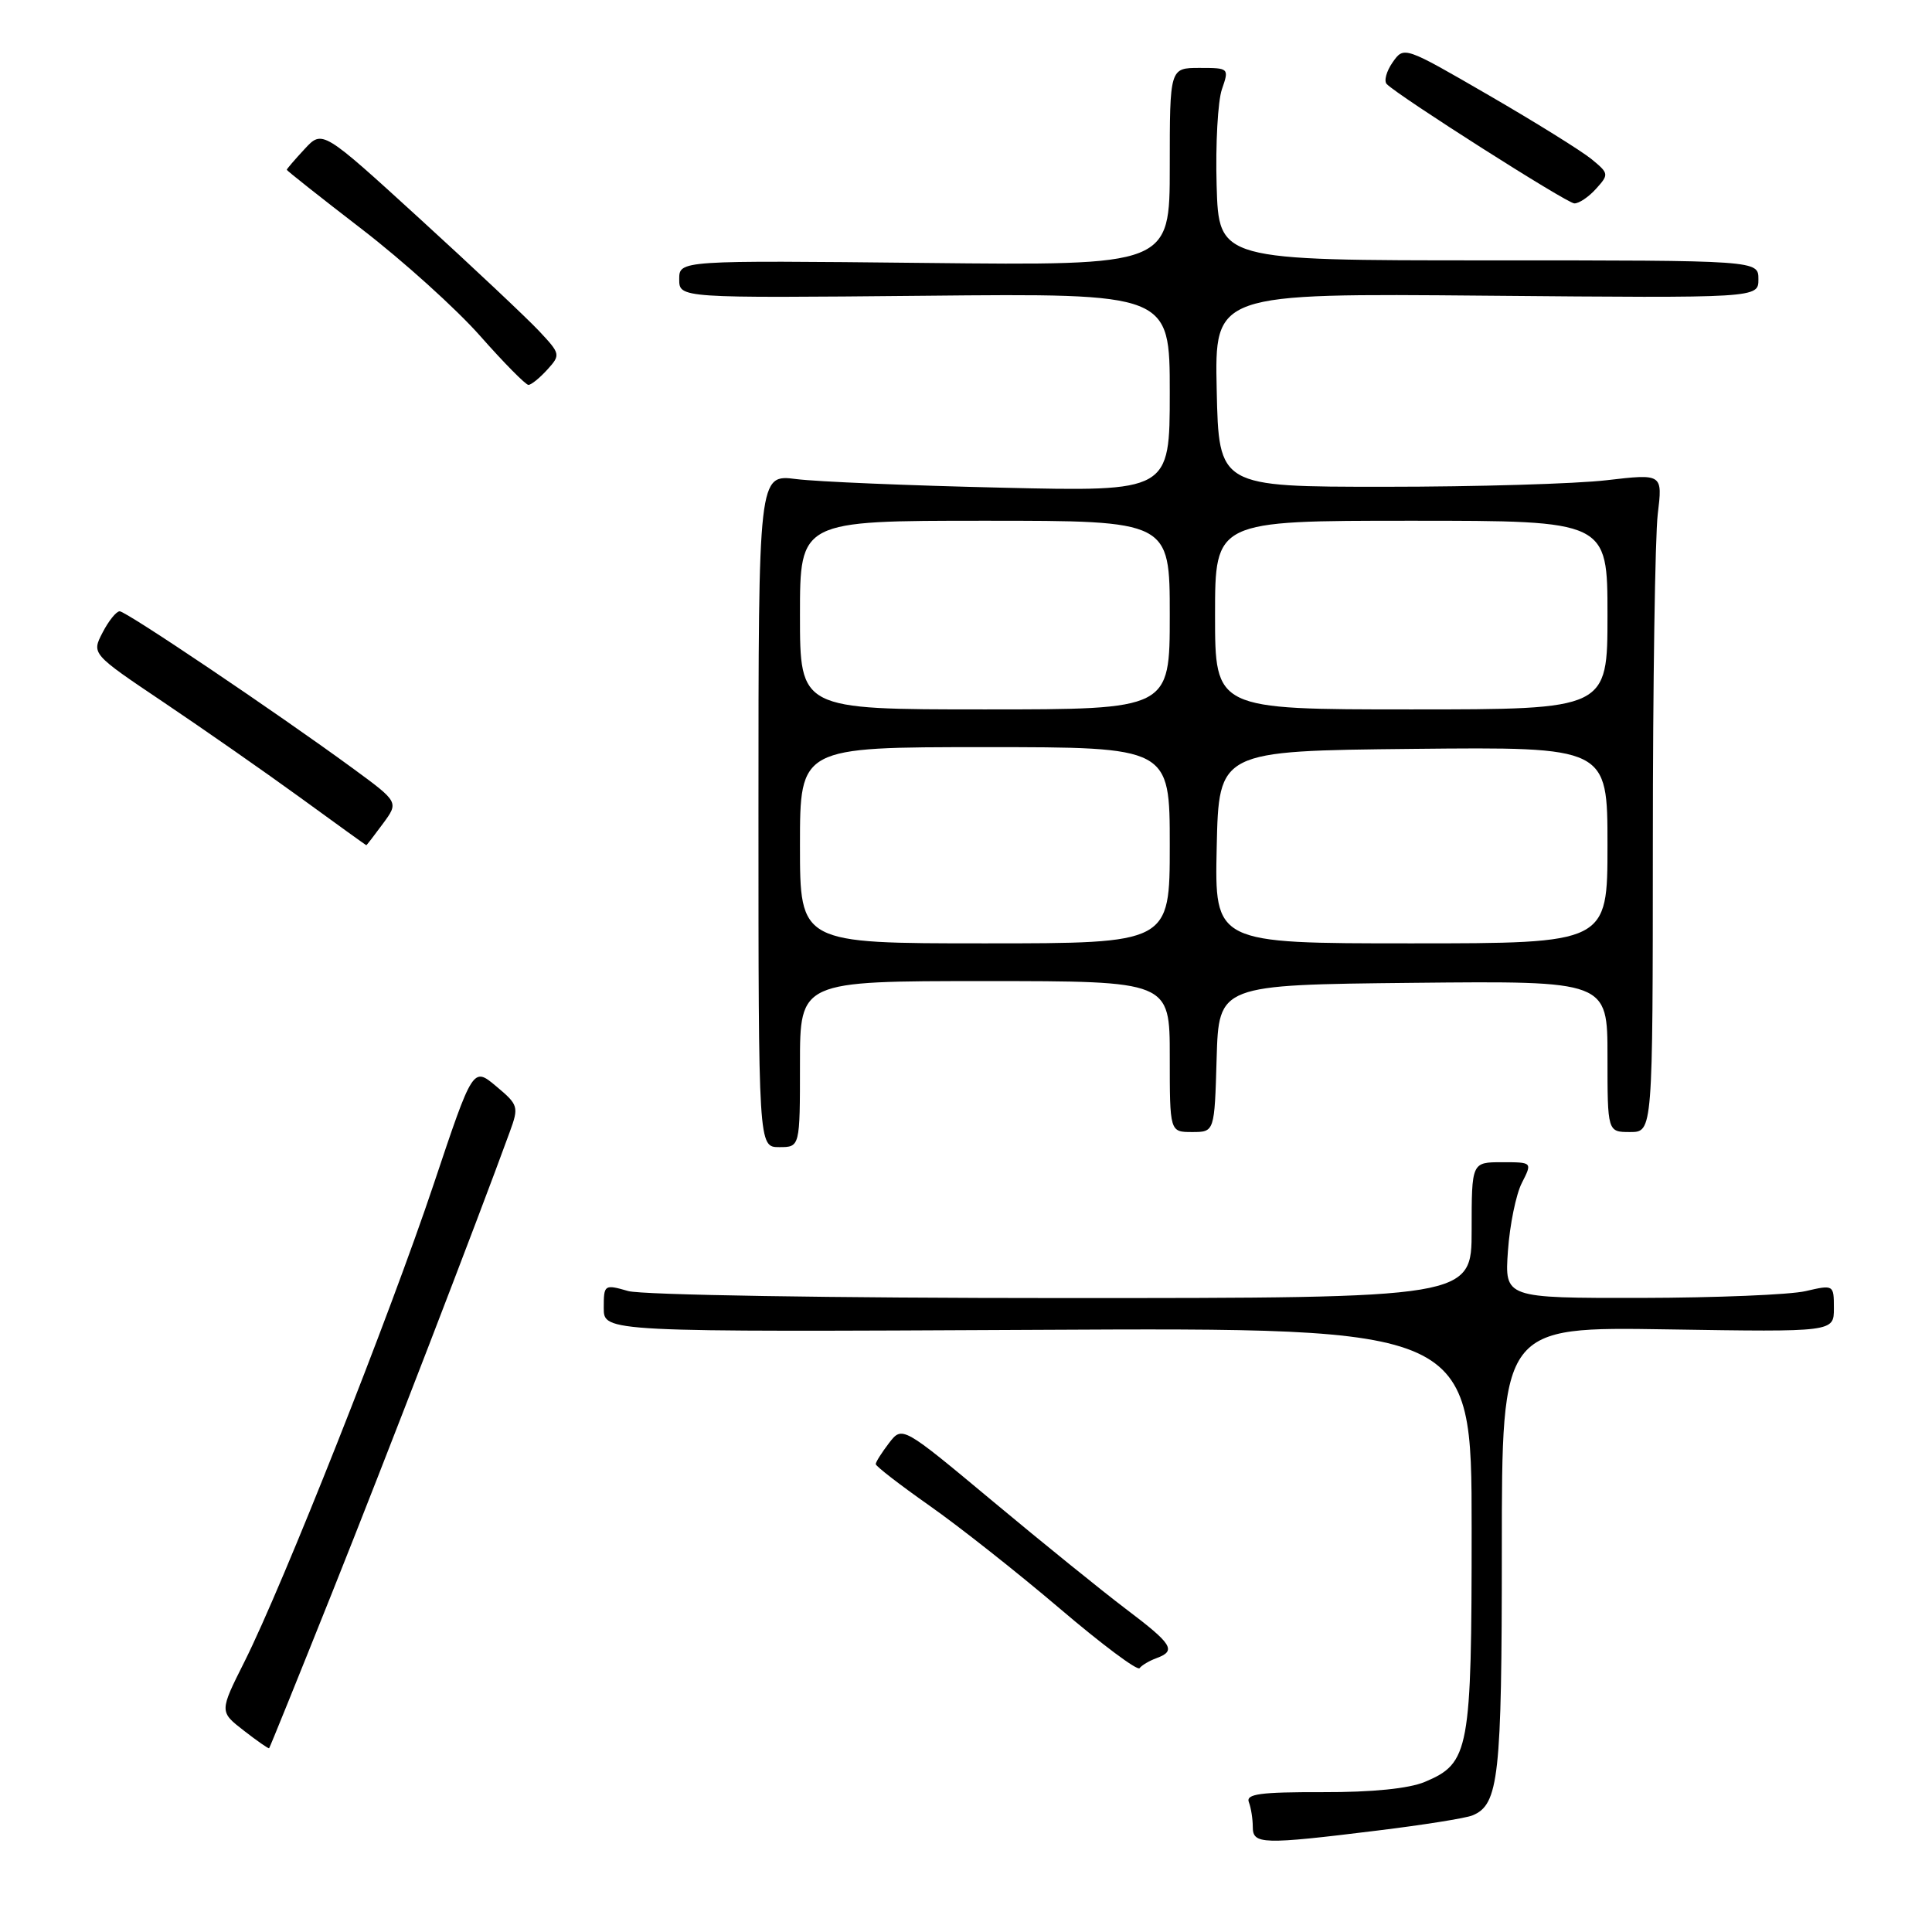 <?xml version="1.0" encoding="UTF-8" standalone="no"?>
<!DOCTYPE svg PUBLIC "-//W3C//DTD SVG 1.1//EN" "http://www.w3.org/Graphics/SVG/1.1/DTD/svg11.dtd" >
<svg xmlns="http://www.w3.org/2000/svg" xmlns:xlink="http://www.w3.org/1999/xlink" version="1.1" viewBox="0 0 256 256">
 <g >
 <path fill="currentColor"
d=" M 182.50 242.56 C 188.55 241.82 194.23 240.92 195.11 240.55 C 198.60 239.12 199.00 235.48 199.00 205.36 C 199.00 175.80 199.00 175.80 221.00 176.15 C 243.00 176.50 243.00 176.50 243.00 173.36 C 243.00 170.23 242.97 170.22 239.25 171.08 C 237.19 171.56 227.37 171.96 217.44 171.98 C 199.37 172.00 199.37 172.00 199.81 165.75 C 200.05 162.31 200.88 158.26 201.65 156.75 C 203.05 154.00 203.05 154.00 199.03 154.00 C 195.00 154.00 195.00 154.00 195.00 163.00 C 195.00 172.00 195.00 172.00 140.74 172.00 C 110.28 172.00 85.06 171.59 83.24 171.07 C 80.07 170.16 80.00 170.21 80.00 173.32 C 80.00 176.50 80.00 176.50 137.50 176.21 C 195.00 175.92 195.00 175.92 195.00 202.51 C 195.00 232.02 194.71 233.62 188.80 236.11 C 186.68 237.00 181.81 237.49 175.23 237.47 C 166.97 237.45 165.06 237.71 165.48 238.80 C 165.77 239.55 166.00 241.03 166.00 242.08 C 166.00 244.40 167.23 244.44 182.50 242.56 Z  M 44.02 211.00 C 51.04 193.44 63.30 161.65 67.54 150.00 C 68.77 146.64 68.69 146.40 65.74 143.93 C 62.67 141.36 62.67 141.36 57.46 156.93 C 51.63 174.34 37.51 209.97 32.41 220.15 C 29.07 226.80 29.07 226.80 32.29 229.30 C 34.05 230.67 35.57 231.73 35.66 231.65 C 35.75 231.57 39.51 222.28 44.02 211.00 Z  M 153.25 219.71 C 155.91 218.73 155.37 217.87 149.19 213.20 C 146.06 210.83 138.11 204.40 131.53 198.91 C 119.56 188.93 119.56 188.93 117.80 191.21 C 116.84 192.47 116.04 193.72 116.04 194.00 C 116.04 194.28 119.24 196.75 123.15 199.50 C 127.07 202.25 134.83 208.38 140.39 213.11 C 145.95 217.85 150.72 221.42 151.00 221.04 C 151.28 220.66 152.29 220.06 153.25 219.71 Z  M 106.00 141.00 C 106.00 130.00 106.00 130.00 130.50 130.00 C 155.00 130.00 155.00 130.00 155.00 140.00 C 155.00 150.00 155.00 150.00 157.96 150.00 C 160.93 150.00 160.93 150.00 161.21 140.25 C 161.50 130.50 161.50 130.50 187.25 130.23 C 213.00 129.97 213.00 129.97 213.00 139.98 C 213.00 150.00 213.00 150.00 216.00 150.00 C 219.00 150.00 219.00 150.00 219.01 111.75 C 219.01 90.71 219.31 71.08 219.66 68.13 C 220.31 62.77 220.31 62.77 212.90 63.63 C 208.83 64.11 195.60 64.50 183.50 64.50 C 161.50 64.50 161.50 64.50 161.22 51.68 C 160.94 38.86 160.94 38.86 196.97 39.18 C 233.00 39.50 233.00 39.50 233.00 37.00 C 233.00 34.50 233.00 34.50 197.25 34.50 C 161.50 34.50 161.50 34.50 161.21 24.58 C 161.05 19.12 161.37 13.39 161.91 11.83 C 162.88 9.03 162.85 9.00 158.95 9.00 C 155.00 9.00 155.00 9.00 155.00 22.09 C 155.00 35.19 155.00 35.19 122.50 34.84 C 90.00 34.50 90.00 34.50 90.00 37.00 C 90.00 39.50 90.00 39.50 122.50 39.19 C 155.00 38.87 155.00 38.87 155.00 52.01 C 155.00 65.14 155.00 65.14 132.75 64.62 C 120.51 64.34 108.25 63.83 105.50 63.48 C 100.50 62.84 100.50 62.84 100.50 107.42 C 100.50 152.00 100.50 152.00 103.25 152.00 C 106.00 152.00 106.00 152.00 106.00 141.00 Z  M 50.74 109.14 C 52.85 106.28 52.85 106.28 46.68 101.76 C 36.56 94.36 16.72 81.00 15.86 81.00 C 15.41 81.00 14.39 82.27 13.59 83.82 C 12.13 86.64 12.13 86.64 21.70 93.07 C 26.96 96.61 35.14 102.31 39.87 105.75 C 44.59 109.19 48.50 112.00 48.54 112.00 C 48.59 112.00 49.58 110.71 50.74 109.14 Z  M 72.52 48.98 C 74.30 47.02 74.27 46.89 71.42 43.85 C 69.81 42.14 62.70 35.44 55.61 28.97 C 42.72 17.20 42.72 17.20 40.36 19.75 C 39.06 21.15 38.00 22.38 38.00 22.50 C 38.00 22.61 42.47 26.15 47.94 30.36 C 53.41 34.57 60.46 40.93 63.62 44.51 C 66.77 48.08 69.66 51.00 70.02 51.00 C 70.39 51.00 71.51 50.09 72.52 48.98 Z  M 211.48 25.02 C 213.21 23.11 213.19 22.98 210.89 21.09 C 209.57 20.01 203.45 16.20 197.27 12.62 C 186.05 6.12 186.04 6.11 184.53 8.26 C 183.70 9.45 183.35 10.75 183.76 11.15 C 185.46 12.83 207.59 26.91 208.60 26.95 C 209.20 26.98 210.50 26.11 211.48 25.02 Z  M 106.00 112.00 C 106.00 99.00 106.00 99.00 130.50 99.00 C 155.00 99.00 155.00 99.00 155.00 112.00 C 155.00 125.00 155.00 125.00 130.50 125.00 C 106.00 125.00 106.00 125.00 106.00 112.00 Z  M 161.22 112.25 C 161.50 99.50 161.50 99.50 187.25 99.23 C 213.00 98.97 213.00 98.97 213.00 111.98 C 213.00 125.00 213.00 125.00 186.97 125.00 C 160.94 125.00 160.94 125.00 161.22 112.25 Z  M 106.00 81.50 C 106.00 69.00 106.00 69.00 130.50 69.00 C 155.00 69.00 155.00 69.00 155.00 81.50 C 155.00 94.00 155.00 94.00 130.50 94.00 C 106.00 94.00 106.00 94.00 106.00 81.50 Z  M 161.00 81.50 C 161.00 69.00 161.00 69.00 187.00 69.00 C 213.00 69.00 213.00 69.00 213.00 81.50 C 213.00 94.00 213.00 94.00 187.00 94.00 C 161.00 94.00 161.00 94.00 161.00 81.50 Z "/>
</g>
</svg>